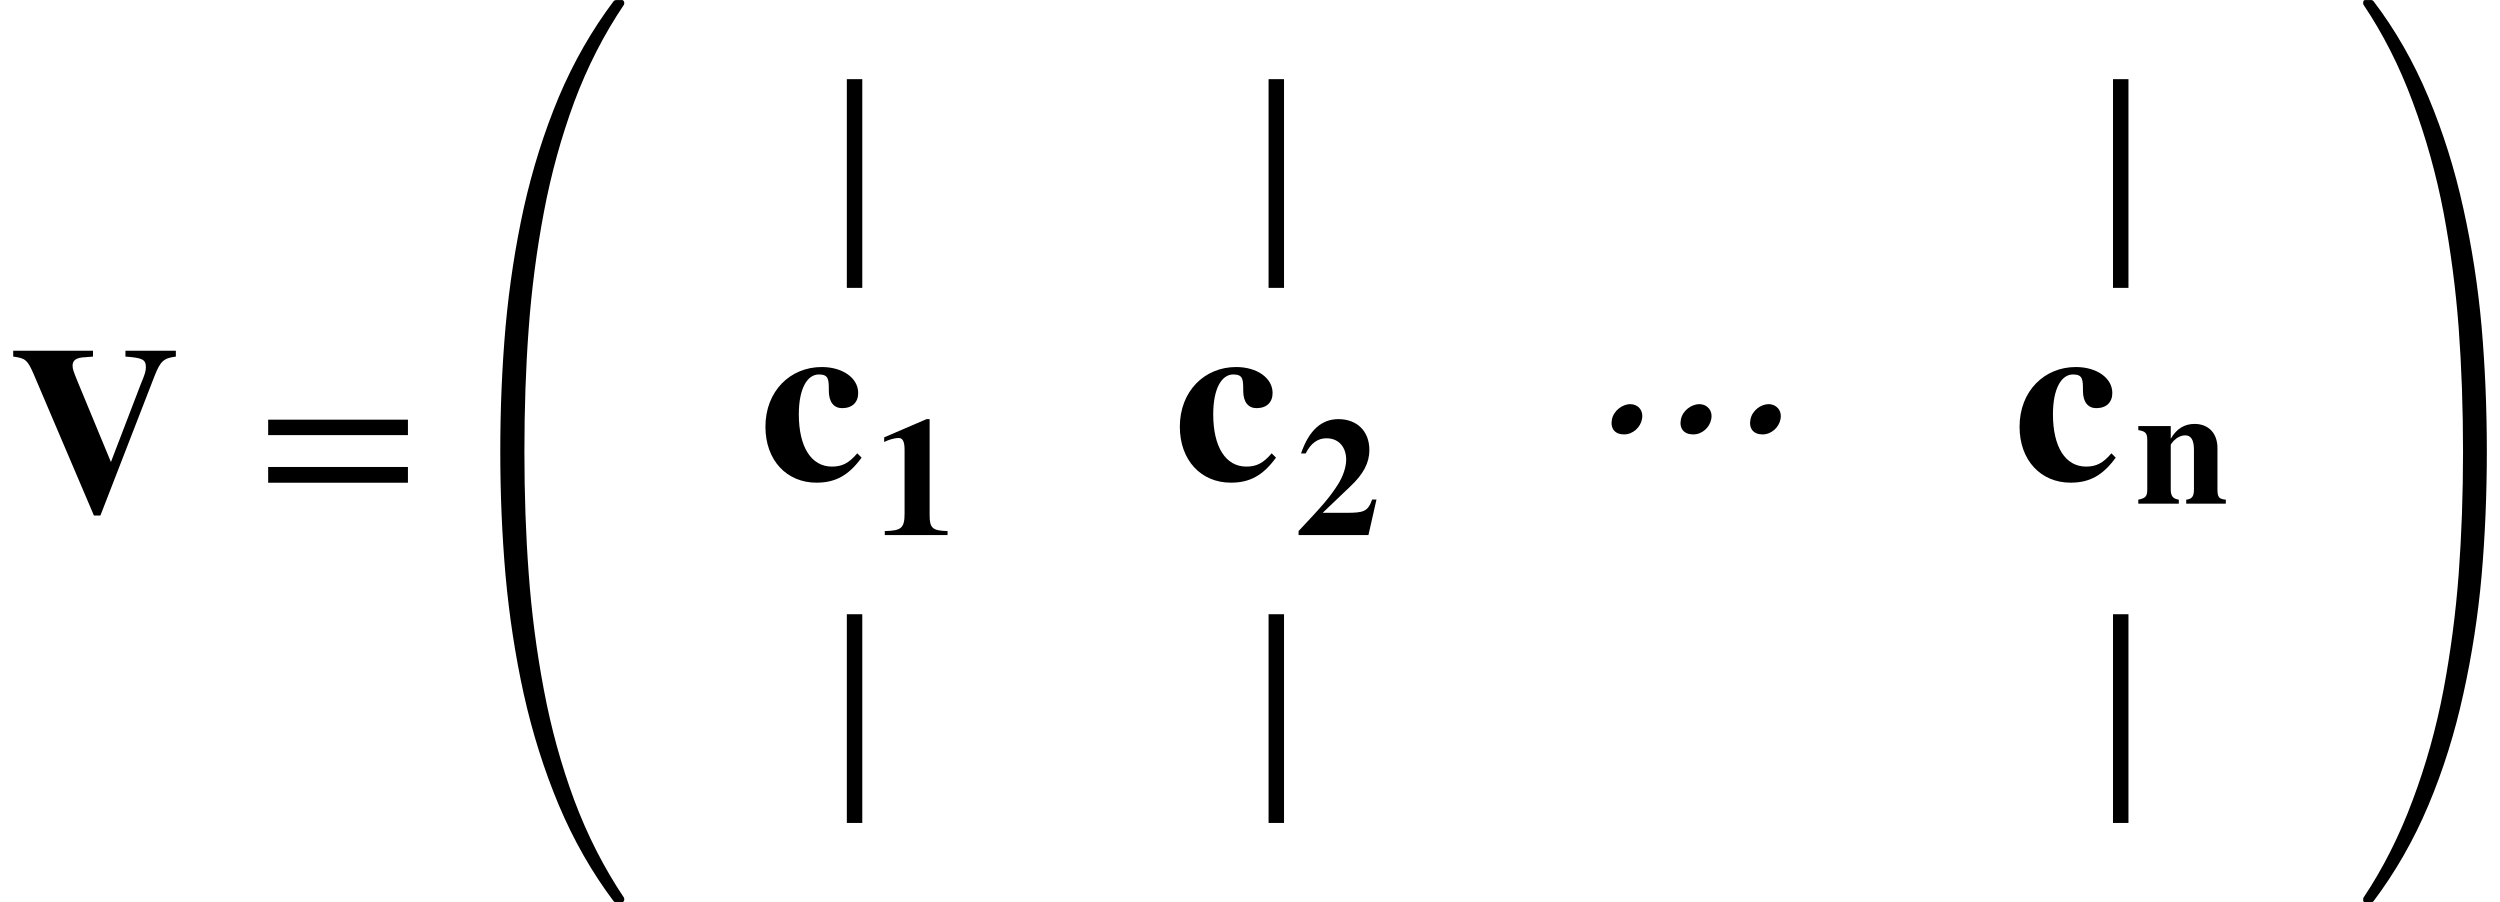 <svg xmlns="http://www.w3.org/2000/svg" xmlns:xlink="http://www.w3.org/1999/xlink" width="126.333pt" height="45.586pt" viewBox="0 0 126.333 45.586" version="1.1">
<defs>
<g>
<symbol overflow="visible" id="glyph0-0">
<path style="stroke:none;" d="M 8.406 -8.109 L 5.859 -8.109 L 5.859 -7.812 C 6.703 -7.75 6.891 -7.672 6.891 -7.281 C 6.891 -7.094 6.859 -6.953 6.641 -6.438 L 5.125 -2.484 L 3.469 -6.484 C 3.234 -7.062 3.188 -7.172 3.188 -7.359 C 3.188 -7.625 3.375 -7.766 3.828 -7.781 L 4.219 -7.812 L 4.219 -8.109 L 0.188 -8.109 L 0.188 -7.812 C 0.797 -7.734 0.906 -7.641 1.203 -6.969 L 4.266 0.219 L 4.594 0.219 L 7.328 -6.828 C 7.625 -7.578 7.781 -7.734 8.406 -7.812 Z M 8.406 -8.109 "/>
</symbol>
<symbol overflow="visible" id="glyph0-1">
<path style="stroke:none;" d="M 4.938 -1.312 C 4.5 -0.797 4.156 -0.641 3.656 -0.641 C 2.609 -0.641 1.984 -1.641 1.984 -3.281 C 1.984 -4.578 2.406 -5.297 3 -5.297 C 3.5 -5.297 3.5 -5.031 3.5 -4.469 C 3.5 -3.891 3.766 -3.594 4.172 -3.594 C 4.688 -3.594 4.984 -3.891 4.984 -4.359 C 4.984 -5.125 4.188 -5.672 3.141 -5.672 C 1.547 -5.672 0.297 -4.453 0.297 -2.656 C 0.297 -0.953 1.375 0.172 2.875 0.172 C 3.828 0.172 4.5 -0.188 5.156 -1.094 Z M 4.938 -1.312 "/>
</symbol>
<symbol overflow="visible" id="glyph1-0">
<path style="stroke:none;" d="M 7.641 -3.844 L 7.641 -4.625 L 0.578 -4.625 L 0.578 -3.844 Z M 7.641 -1.438 L 7.641 -2.234 L 0.578 -2.234 L 0.578 -1.438 Z M 7.641 -1.438 "/>
</symbol>
<symbol overflow="visible" id="glyph1-1">
<path style="stroke:none;" d="M 1.984 2.266 L 1.984 -8.281 L 1.203 -8.281 L 1.203 2.266 Z M 1.984 2.266 "/>
</symbol>
<symbol overflow="visible" id="glyph2-0">
<path style="stroke:none;" d="M 8.562 44.938 C 7.457 43.469 6.531 41.844 5.781 40.062 C 5.039 38.289 4.453 36.426 4.016 34.469 C 3.586 32.52 3.281 30.52 3.094 28.469 C 2.914 26.414 2.828 24.328 2.828 22.203 C 2.828 20.055 2.914 17.957 3.094 15.906 C 3.281 13.852 3.586 11.848 4.016 9.891 C 4.453 7.941 5.039 6.078 5.781 4.297 C 6.531 2.523 7.457 0.906 8.562 -0.562 C 8.613 -0.594 8.645 -0.609 8.656 -0.609 L 9 -0.609 C 9.02 -0.609 9.039 -0.594 9.062 -0.562 C 9.082 -0.531 9.094 -0.5 9.094 -0.469 C 9.094 -0.426 9.086 -0.395 9.078 -0.375 C 8.066 1.125 7.227 2.766 6.562 4.547 C 5.906 6.328 5.395 8.18 5.031 10.109 C 4.664 12.047 4.41 14 4.266 15.969 C 4.117 17.938 4.047 20.016 4.047 22.203 C 4.047 24.367 4.117 26.43 4.266 28.391 C 4.41 30.359 4.664 32.312 5.031 34.25 C 5.395 36.188 5.906 38.039 6.562 39.812 C 7.227 41.594 8.066 43.238 9.078 44.75 C 9.086 44.77 9.094 44.805 9.094 44.859 C 9.094 44.879 9.082 44.906 9.062 44.938 C 9.039 44.969 9.02 44.984 9 44.984 L 8.656 44.984 C 8.645 44.984 8.629 44.977 8.609 44.969 C 8.598 44.957 8.582 44.945 8.562 44.938 Z M 8.562 44.938 "/>
</symbol>
<symbol overflow="visible" id="glyph2-1">
<path style="stroke:none;" d="M 0.5 44.984 C 0.438 44.984 0.406 44.941 0.406 44.859 C 0.406 44.805 0.41 44.77 0.422 44.75 C 1.41 43.27 2.238 41.629 2.906 39.828 C 3.582 38.035 4.102 36.172 4.469 34.234 C 4.832 32.305 5.086 30.359 5.234 28.391 C 5.379 26.43 5.453 24.367 5.453 22.203 C 5.453 20.016 5.379 17.938 5.234 15.969 C 5.086 14 4.832 12.051 4.469 10.125 C 4.102 8.207 3.582 6.344 2.906 4.531 C 2.238 2.727 1.41 1.094 0.422 -0.375 C 0.41 -0.395 0.406 -0.426 0.406 -0.469 C 0.406 -0.562 0.438 -0.609 0.5 -0.609 L 0.844 -0.609 C 0.852 -0.609 0.879 -0.594 0.922 -0.562 C 2.023 0.883 2.953 2.504 3.703 4.297 C 4.453 6.086 5.039 7.961 5.469 9.922 C 5.906 11.891 6.211 13.879 6.391 15.891 C 6.566 17.91 6.656 20.016 6.656 22.203 C 6.656 24.379 6.566 26.473 6.391 28.484 C 6.211 30.492 5.906 32.484 5.469 34.453 C 5.039 36.422 4.453 38.297 3.703 40.078 C 2.953 41.859 2.023 43.477 0.922 44.938 C 0.879 44.969 0.852 44.984 0.844 44.984 Z M 0.5 44.984 "/>
</symbol>
<symbol overflow="visible" id="glyph3-0">
<path style="stroke:none;" d="M 3.75 0 L 3.75 -0.203 C 2.984 -0.219 2.844 -0.359 2.844 -1 L 2.844 -5.859 L 2.688 -5.859 L 0.547 -4.938 L 0.547 -4.703 L 0.719 -4.781 C 0.969 -4.875 1.172 -4.906 1.281 -4.906 C 1.484 -4.906 1.578 -4.719 1.578 -4.312 L 1.578 -1.094 C 1.578 -0.359 1.422 -0.219 0.578 -0.203 L 0.578 0 Z M 3.75 0 "/>
</symbol>
<symbol overflow="visible" id="glyph3-1">
<path style="stroke:none;" d="M 4.078 -1.797 L 3.859 -1.797 C 3.641 -1.188 3.438 -1.125 2.547 -1.125 L 1.359 -1.125 L 2.734 -2.438 C 3.422 -3.078 3.719 -3.656 3.719 -4.297 C 3.719 -5.266 3.078 -5.859 2.156 -5.859 C 1.312 -5.859 0.672 -5.312 0.266 -4.125 L 0.5 -4.125 C 0.766 -4.656 1.125 -4.891 1.547 -4.891 C 2.219 -4.891 2.547 -4.391 2.547 -3.812 C 2.547 -3.438 2.391 -2.969 2.125 -2.547 C 1.688 -1.875 1.391 -1.531 0.141 -0.203 L 0.141 0 L 3.672 0 Z M 4.078 -1.797 "/>
</symbol>
<symbol overflow="visible" id="glyph3-2">
<path style="stroke:none;" d="M 4.594 0 L 4.594 -0.203 C 4.25 -0.234 4.172 -0.328 4.172 -0.719 L 4.172 -2.812 C 4.172 -3.562 3.719 -4.031 3.016 -4.031 C 2.516 -4.031 2.109 -3.797 1.812 -3.281 L 1.812 -3.922 L 0.172 -3.922 L 0.172 -3.719 C 0.547 -3.656 0.625 -3.562 0.625 -3.203 L 0.625 -0.734 C 0.625 -0.391 0.562 -0.281 0.172 -0.203 L 0.172 0 L 2.219 0 L 2.219 -0.203 C 1.906 -0.25 1.812 -0.406 1.812 -0.719 L 1.812 -2.969 C 1.812 -3 1.875 -3.078 1.953 -3.172 C 2.141 -3.359 2.344 -3.453 2.547 -3.453 C 2.844 -3.453 2.984 -3.203 2.984 -2.734 L 2.984 -0.719 C 2.984 -0.375 2.891 -0.234 2.594 -0.203 L 2.594 0 Z M 4.594 0 "/>
</symbol>
<symbol overflow="visible" id="glyph4-0">
<path style="stroke:none;" d="M 10.422 -3.031 C 10.516 -3.484 10.203 -3.797 9.828 -3.797 C 9.438 -3.797 9 -3.484 8.906 -3.031 C 8.812 -2.562 9.062 -2.266 9.516 -2.266 C 9.969 -2.266 10.344 -2.625 10.422 -3.031 Z M 6.922 -3.031 C 7.016 -3.484 6.703 -3.797 6.328 -3.797 C 5.938 -3.797 5.484 -3.484 5.391 -3.031 C 5.297 -2.562 5.547 -2.266 6.016 -2.266 C 6.469 -2.266 6.844 -2.625 6.922 -3.031 Z M 3.422 -3.031 C 3.516 -3.484 3.219 -3.797 2.828 -3.797 C 2.453 -3.797 2 -3.484 1.906 -3.031 C 1.812 -2.562 2.062 -2.266 2.516 -2.266 C 2.969 -2.266 3.344 -2.625 3.422 -3.031 Z M 3.422 -3.031 "/>
</symbol>
</g>
</defs>
<g id="surface1">
<g style="fill:rgb(0%,0%,0%);fill-opacity:1;">
  <use xlink:href="#glyph0-0" x="0.48" y="25.832"/>
</g>
<g style="fill:rgb(0%,0%,0%);fill-opacity:1;">
  <use xlink:href="#glyph1-0" x="12.973" y="25.832"/>
</g>
<g style="fill:rgb(0%,0%,0%);fill-opacity:1;">
  <use xlink:href="#glyph2-0" x="22.453" y="0.613"/>
</g>
<g style="fill:rgb(0%,0%,0%);fill-opacity:1;">
  <use xlink:href="#glyph1-1" x="41.59" y="12.281"/>
</g>
<g style="fill:rgb(0%,0%,0%);fill-opacity:1;">
  <use xlink:href="#glyph1-1" x="62.902" y="12.281"/>
</g>
<g style="fill:rgb(0%,0%,0%);fill-opacity:1;">
  <use xlink:href="#glyph1-1" x="105.574" y="12.281"/>
</g>
<g style="fill:rgb(0%,0%,0%);fill-opacity:1;">
  <use xlink:href="#glyph0-1" x="38.383" y="24.219"/>
</g>
<g style="fill:rgb(0%,0%,0%);fill-opacity:1;">
  <use xlink:href="#glyph3-0" x="44.133" y="27.039"/>
</g>
<g style="fill:rgb(0%,0%,0%);fill-opacity:1;">
  <use xlink:href="#glyph0-1" x="59.324" y="24.219"/>
</g>
<g style="fill:rgb(0%,0%,0%);fill-opacity:1;">
  <use xlink:href="#glyph3-1" x="65.48" y="27.039"/>
</g>
<g style="fill:rgb(0%,0%,0%);fill-opacity:1;">
  <use xlink:href="#glyph4-0" x="79.551" y="24.219"/>
</g>
<g style="fill:rgb(0%,0%,0%);fill-opacity:1;">
  <use xlink:href="#glyph0-1" x="101.758" y="24.219"/>
</g>
<g style="fill:rgb(0%,0%,0%);fill-opacity:1;">
  <use xlink:href="#glyph3-2" x="107.883" y="25.453"/>
</g>
<g style="fill:rgb(0%,0%,0%);fill-opacity:1;">
  <use xlink:href="#glyph1-1" x="41.59" y="39.32"/>
</g>
<g style="fill:rgb(0%,0%,0%);fill-opacity:1;">
  <use xlink:href="#glyph1-1" x="62.902" y="39.32"/>
</g>
<g style="fill:rgb(0%,0%,0%);fill-opacity:1;">
  <use xlink:href="#glyph1-1" x="105.574" y="39.32"/>
</g>
<g style="fill:rgb(0%,0%,0%);fill-opacity:1;">
  <use xlink:href="#glyph2-1" x="119.012" y="0.613"/>
</g>
</g>
</svg>
